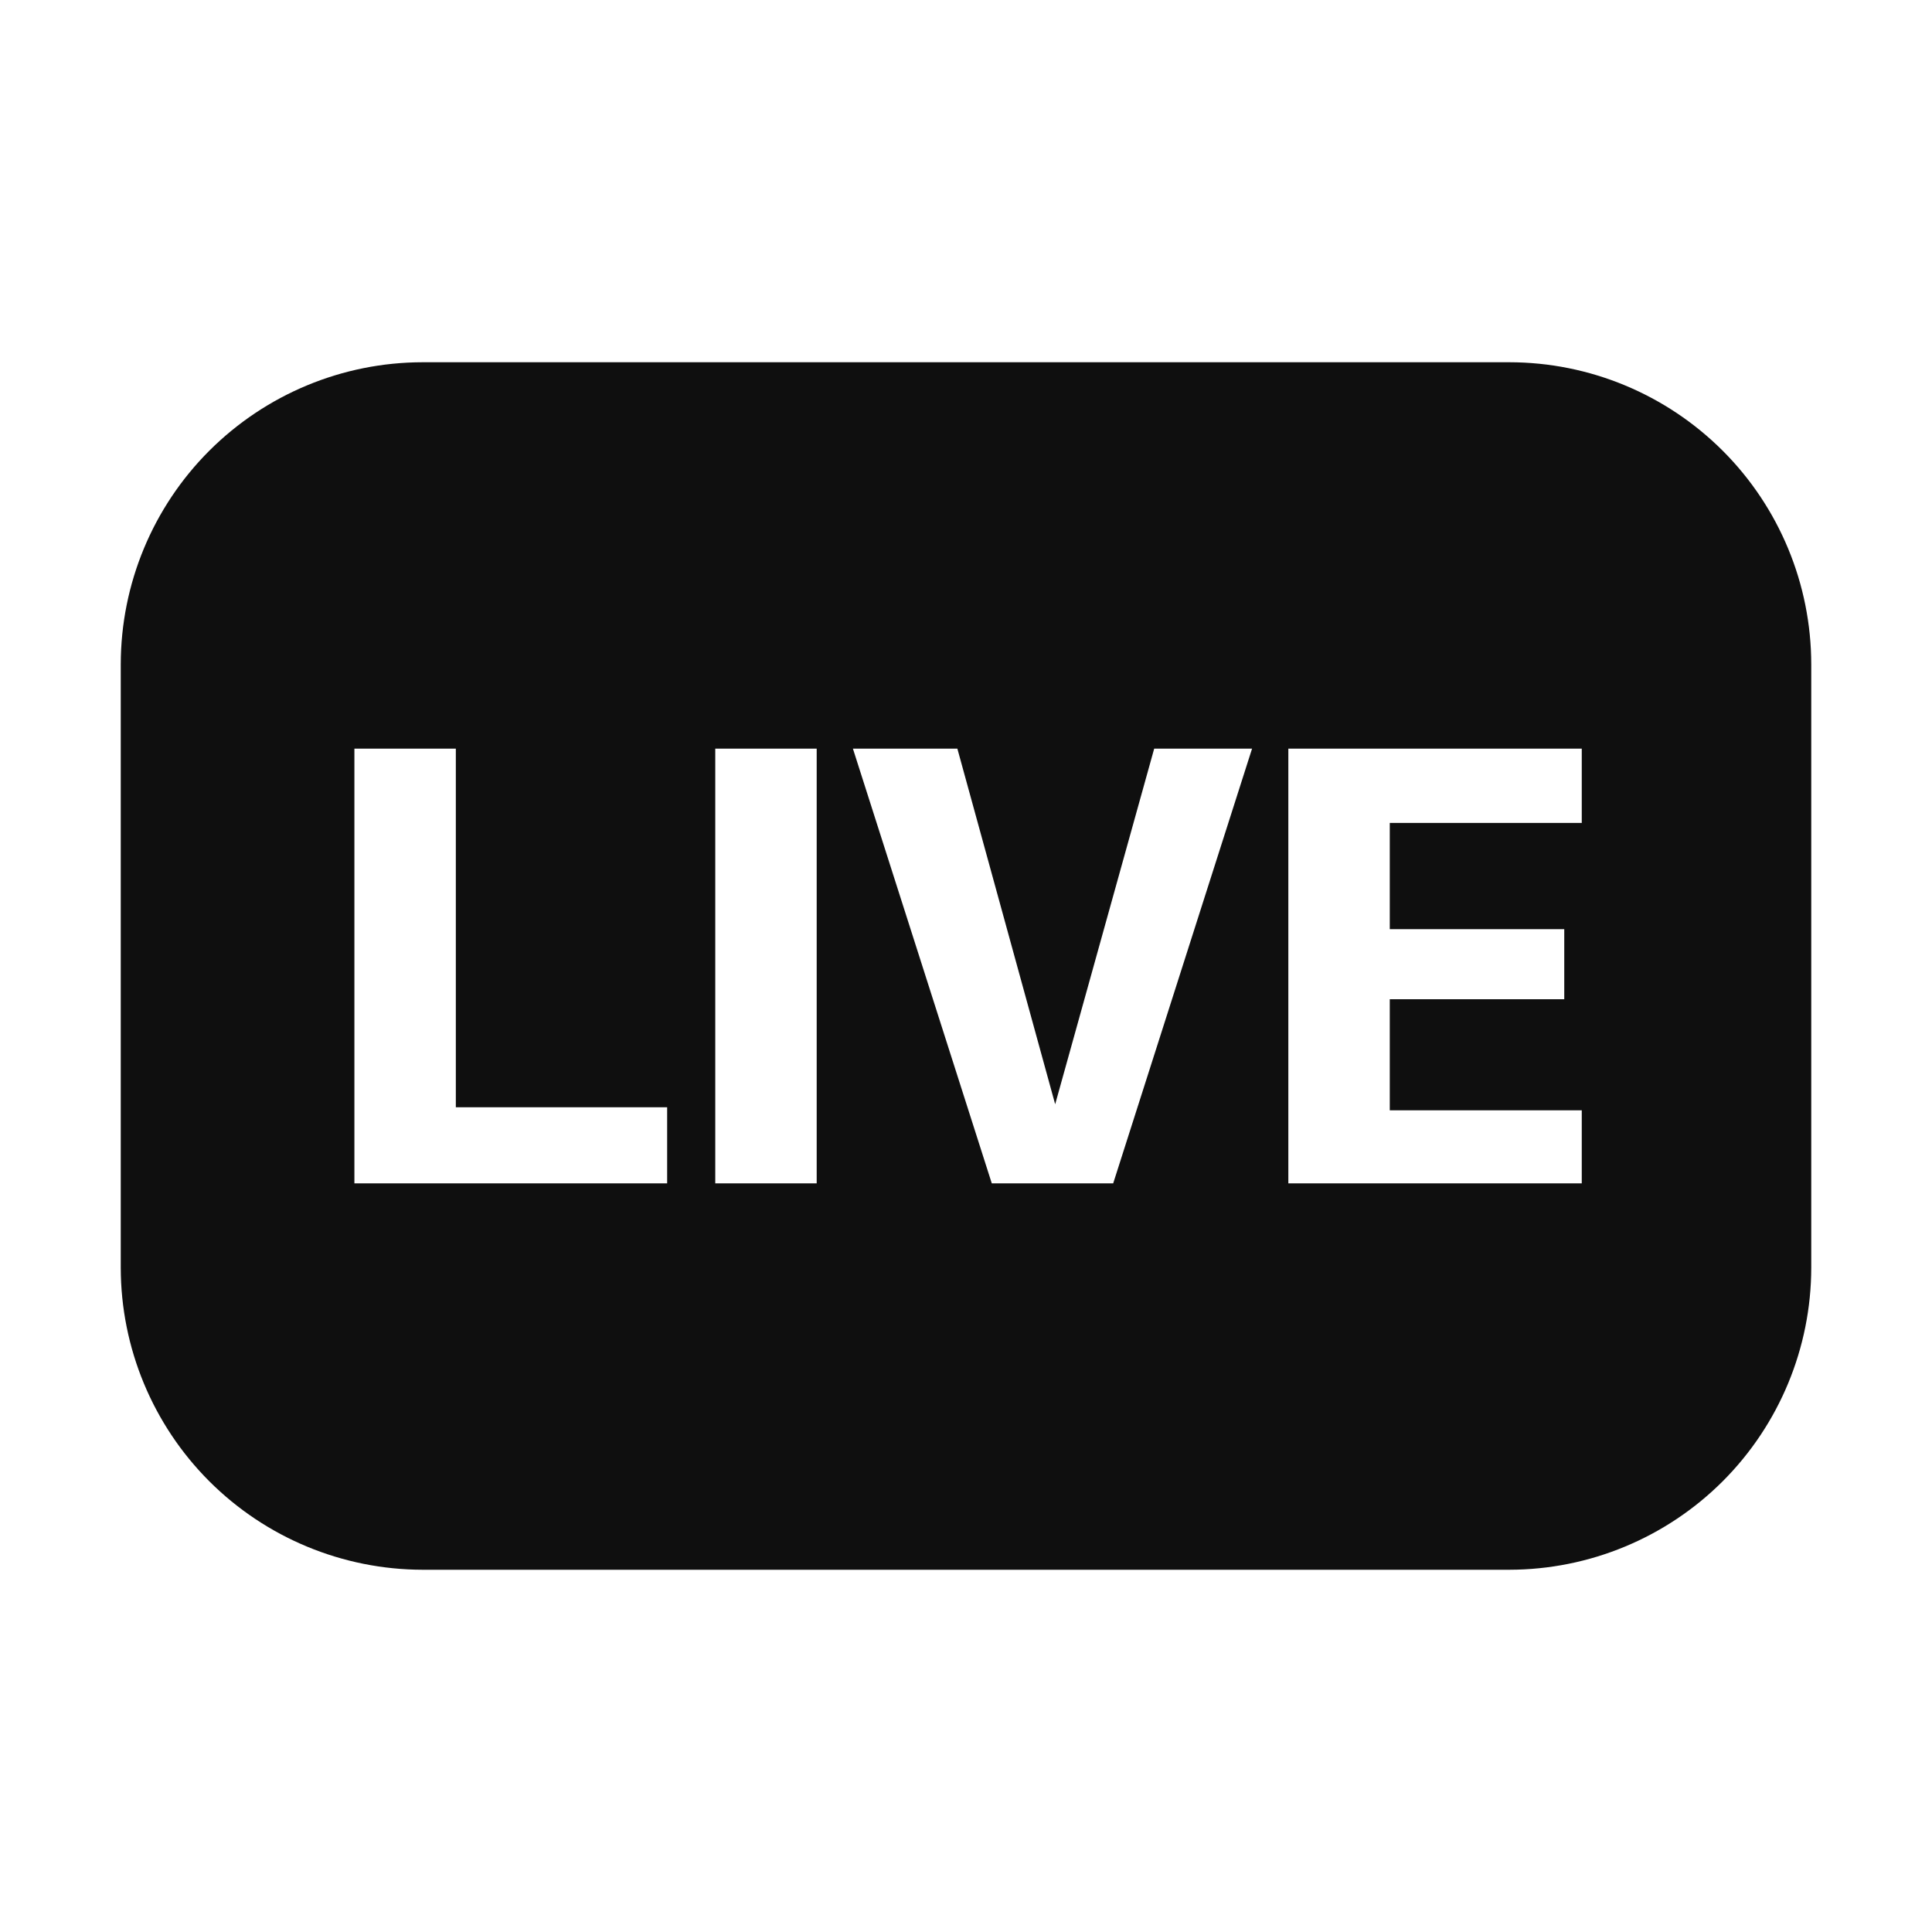 <svg width="32" height="32" viewBox="0 0 32 32" fill="none" xmlns="http://www.w3.org/2000/svg">
<path fill-rule="evenodd" clip-rule="evenodd" d="M7 6H25C26.326 6.001 27.596 6.529 28.534 7.466C29.471 8.403 29.998 9.674 30 11V21C29.998 22.325 29.471 23.596 28.534 24.534C27.596 25.471 26.326 25.998 25 26H7C5.674 25.998 4.404 25.471 3.466 24.534C2.529 23.596 2.002 22.325 2 21V11C2.002 9.674 2.529 8.403 3.466 7.466C4.404 6.529 5.674 6.001 7 6ZM7.55 12.4H5.87V19.6H11.05V18.34H7.55V12.4ZM13.527 12.4H11.847V19.6H13.527V12.4ZM19.117 12.4H20.738L18.438 19.6H16.427L14.127 12.4H15.857L17.477 18.29L19.117 12.4ZM25.909 16.55V15.39H23.019V13.63H26.199V12.4H21.339V19.6H26.199V18.39H23.019V16.55H25.909Z" fill="#0F0F0F"/>
</svg>
